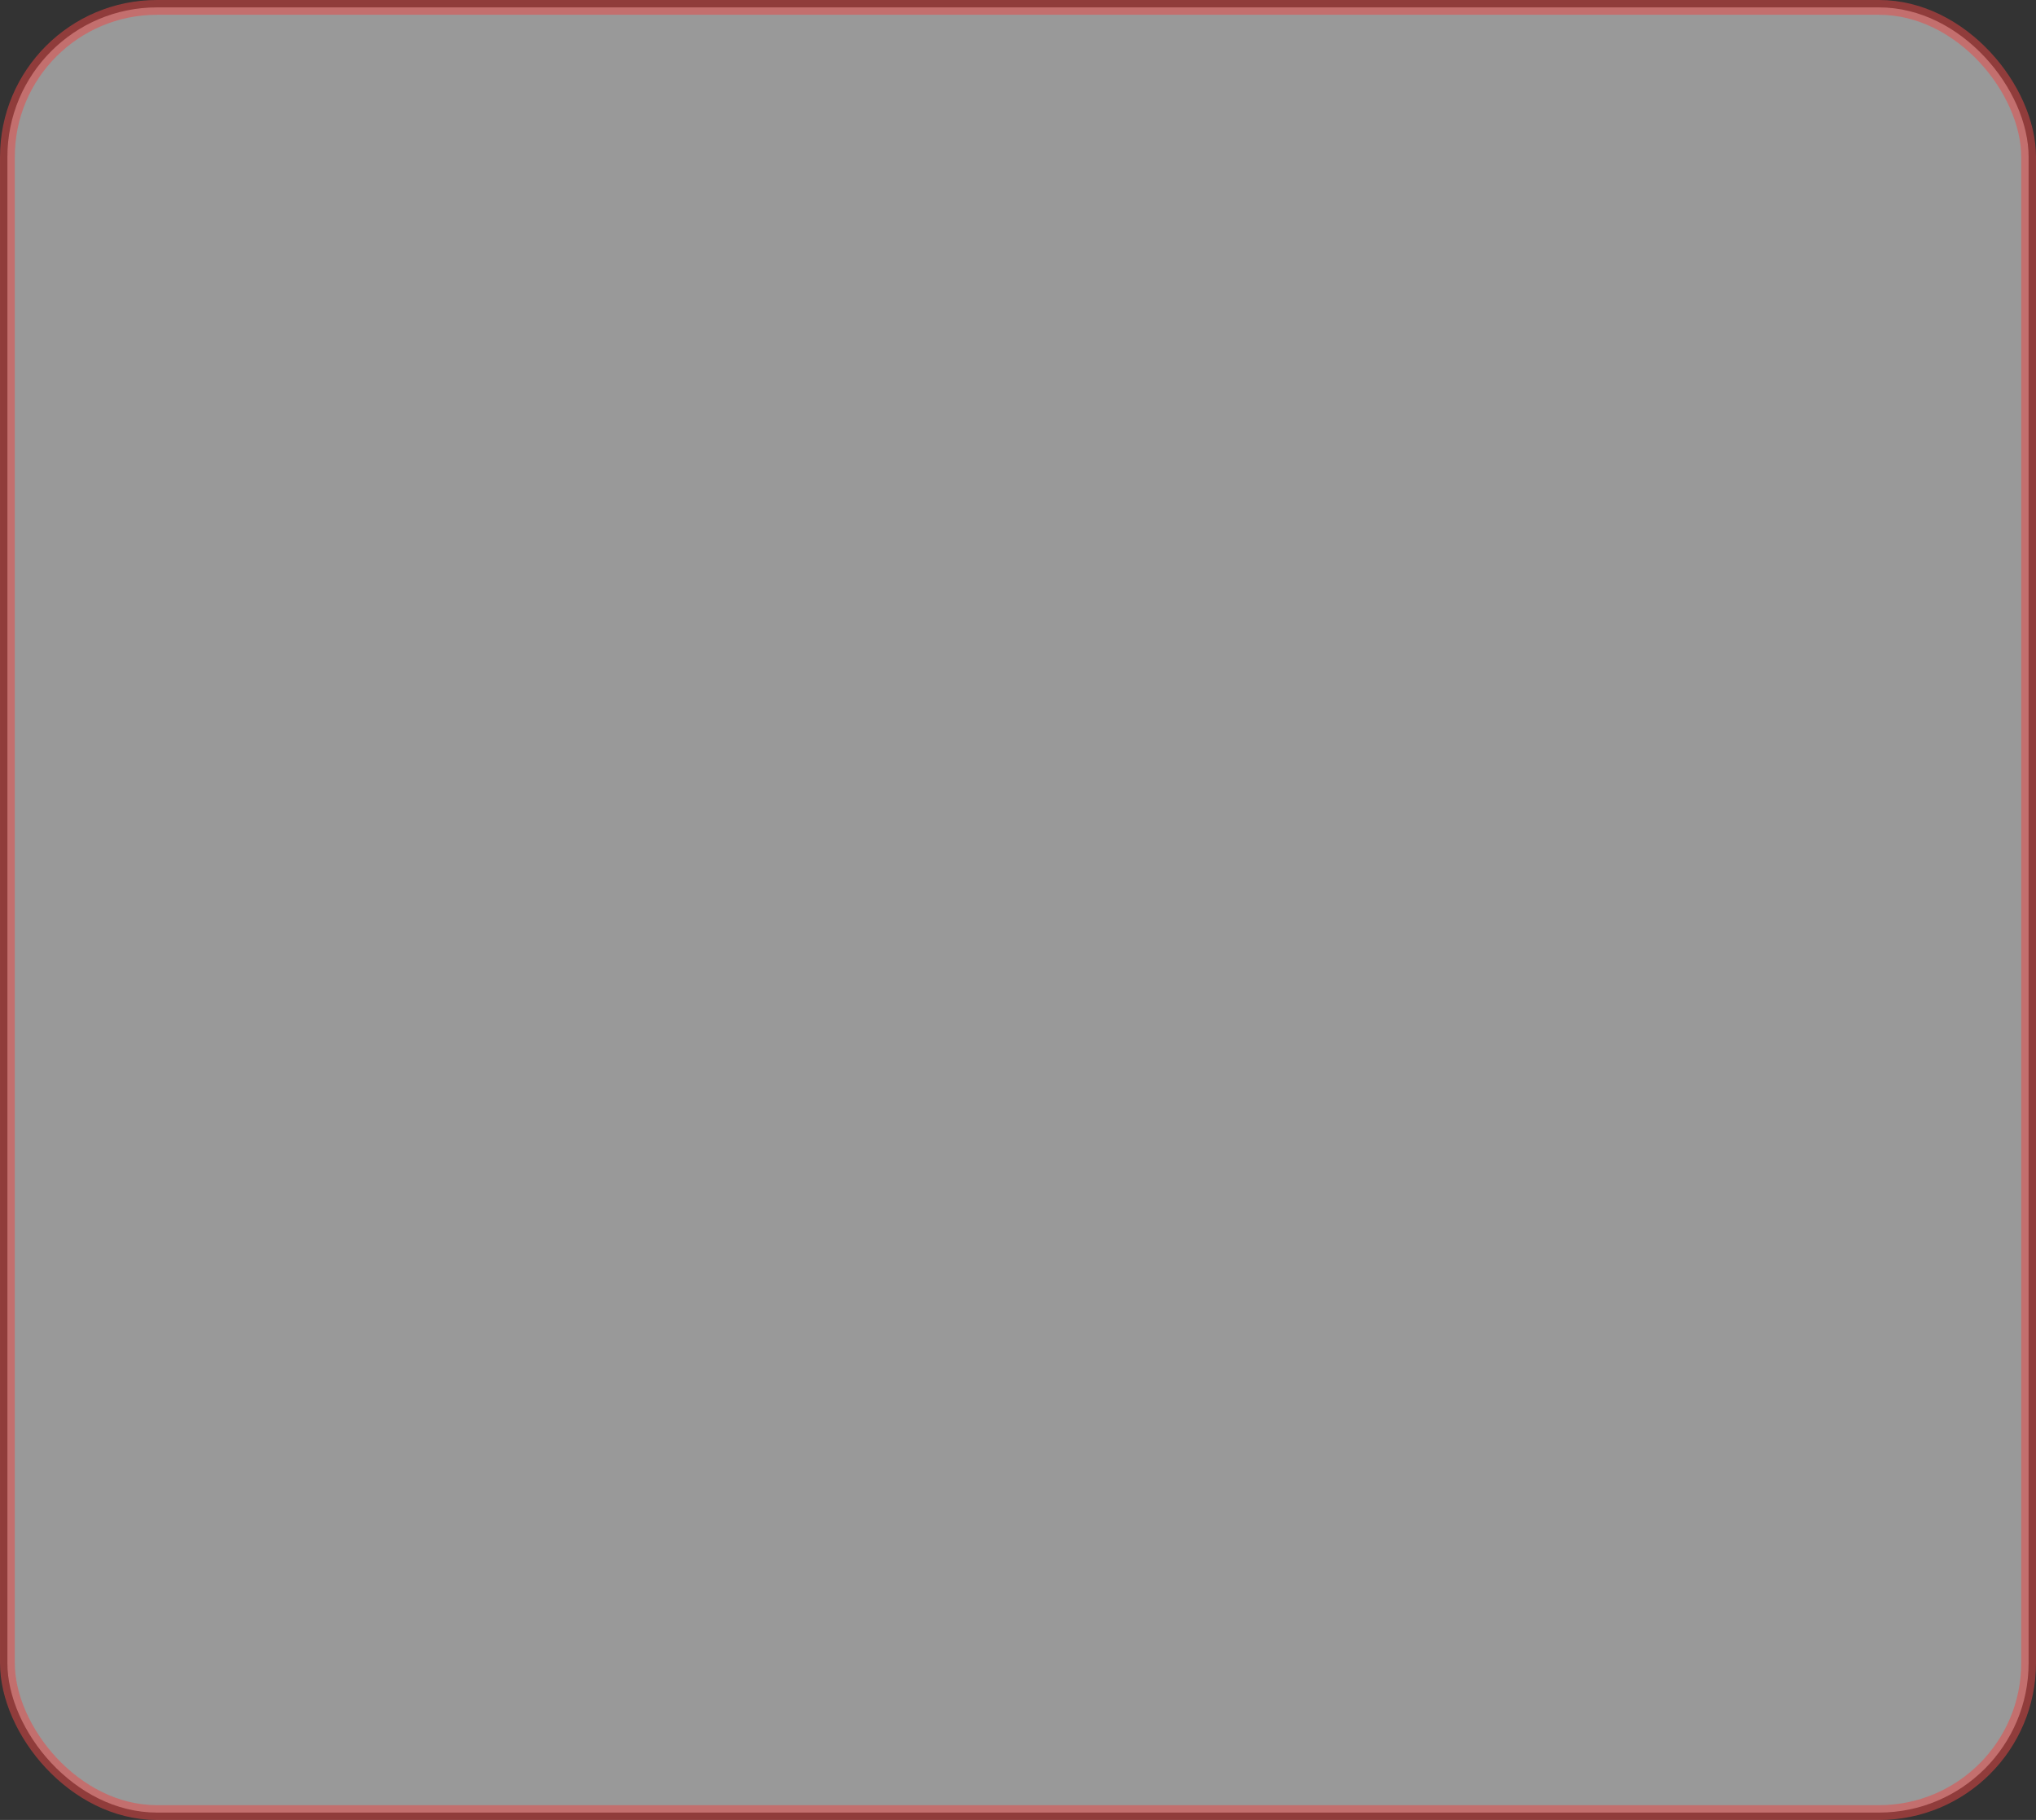 <svg xmlns="http://www.w3.org/2000/svg" viewBox="0 0 137.62 123.03"><rect x="0" y="0" width="137.62" height="123.03" fill="#333333" stroke="none"/><defs><style>.cls-1{fill:#fff;stroke:#ef4645;stroke-miterlimit:10;stroke-width:1px;opacity:0.5;}</style></defs><title>dashboard_btn_bg_icon</title><g id="Layer_2" data-name="Layer 2"><g id="dashboard_std"><rect class="cls-1" x="0.5" y="0.5" width="136.62" height="122.03" rx="10.11"/></g></g></svg>